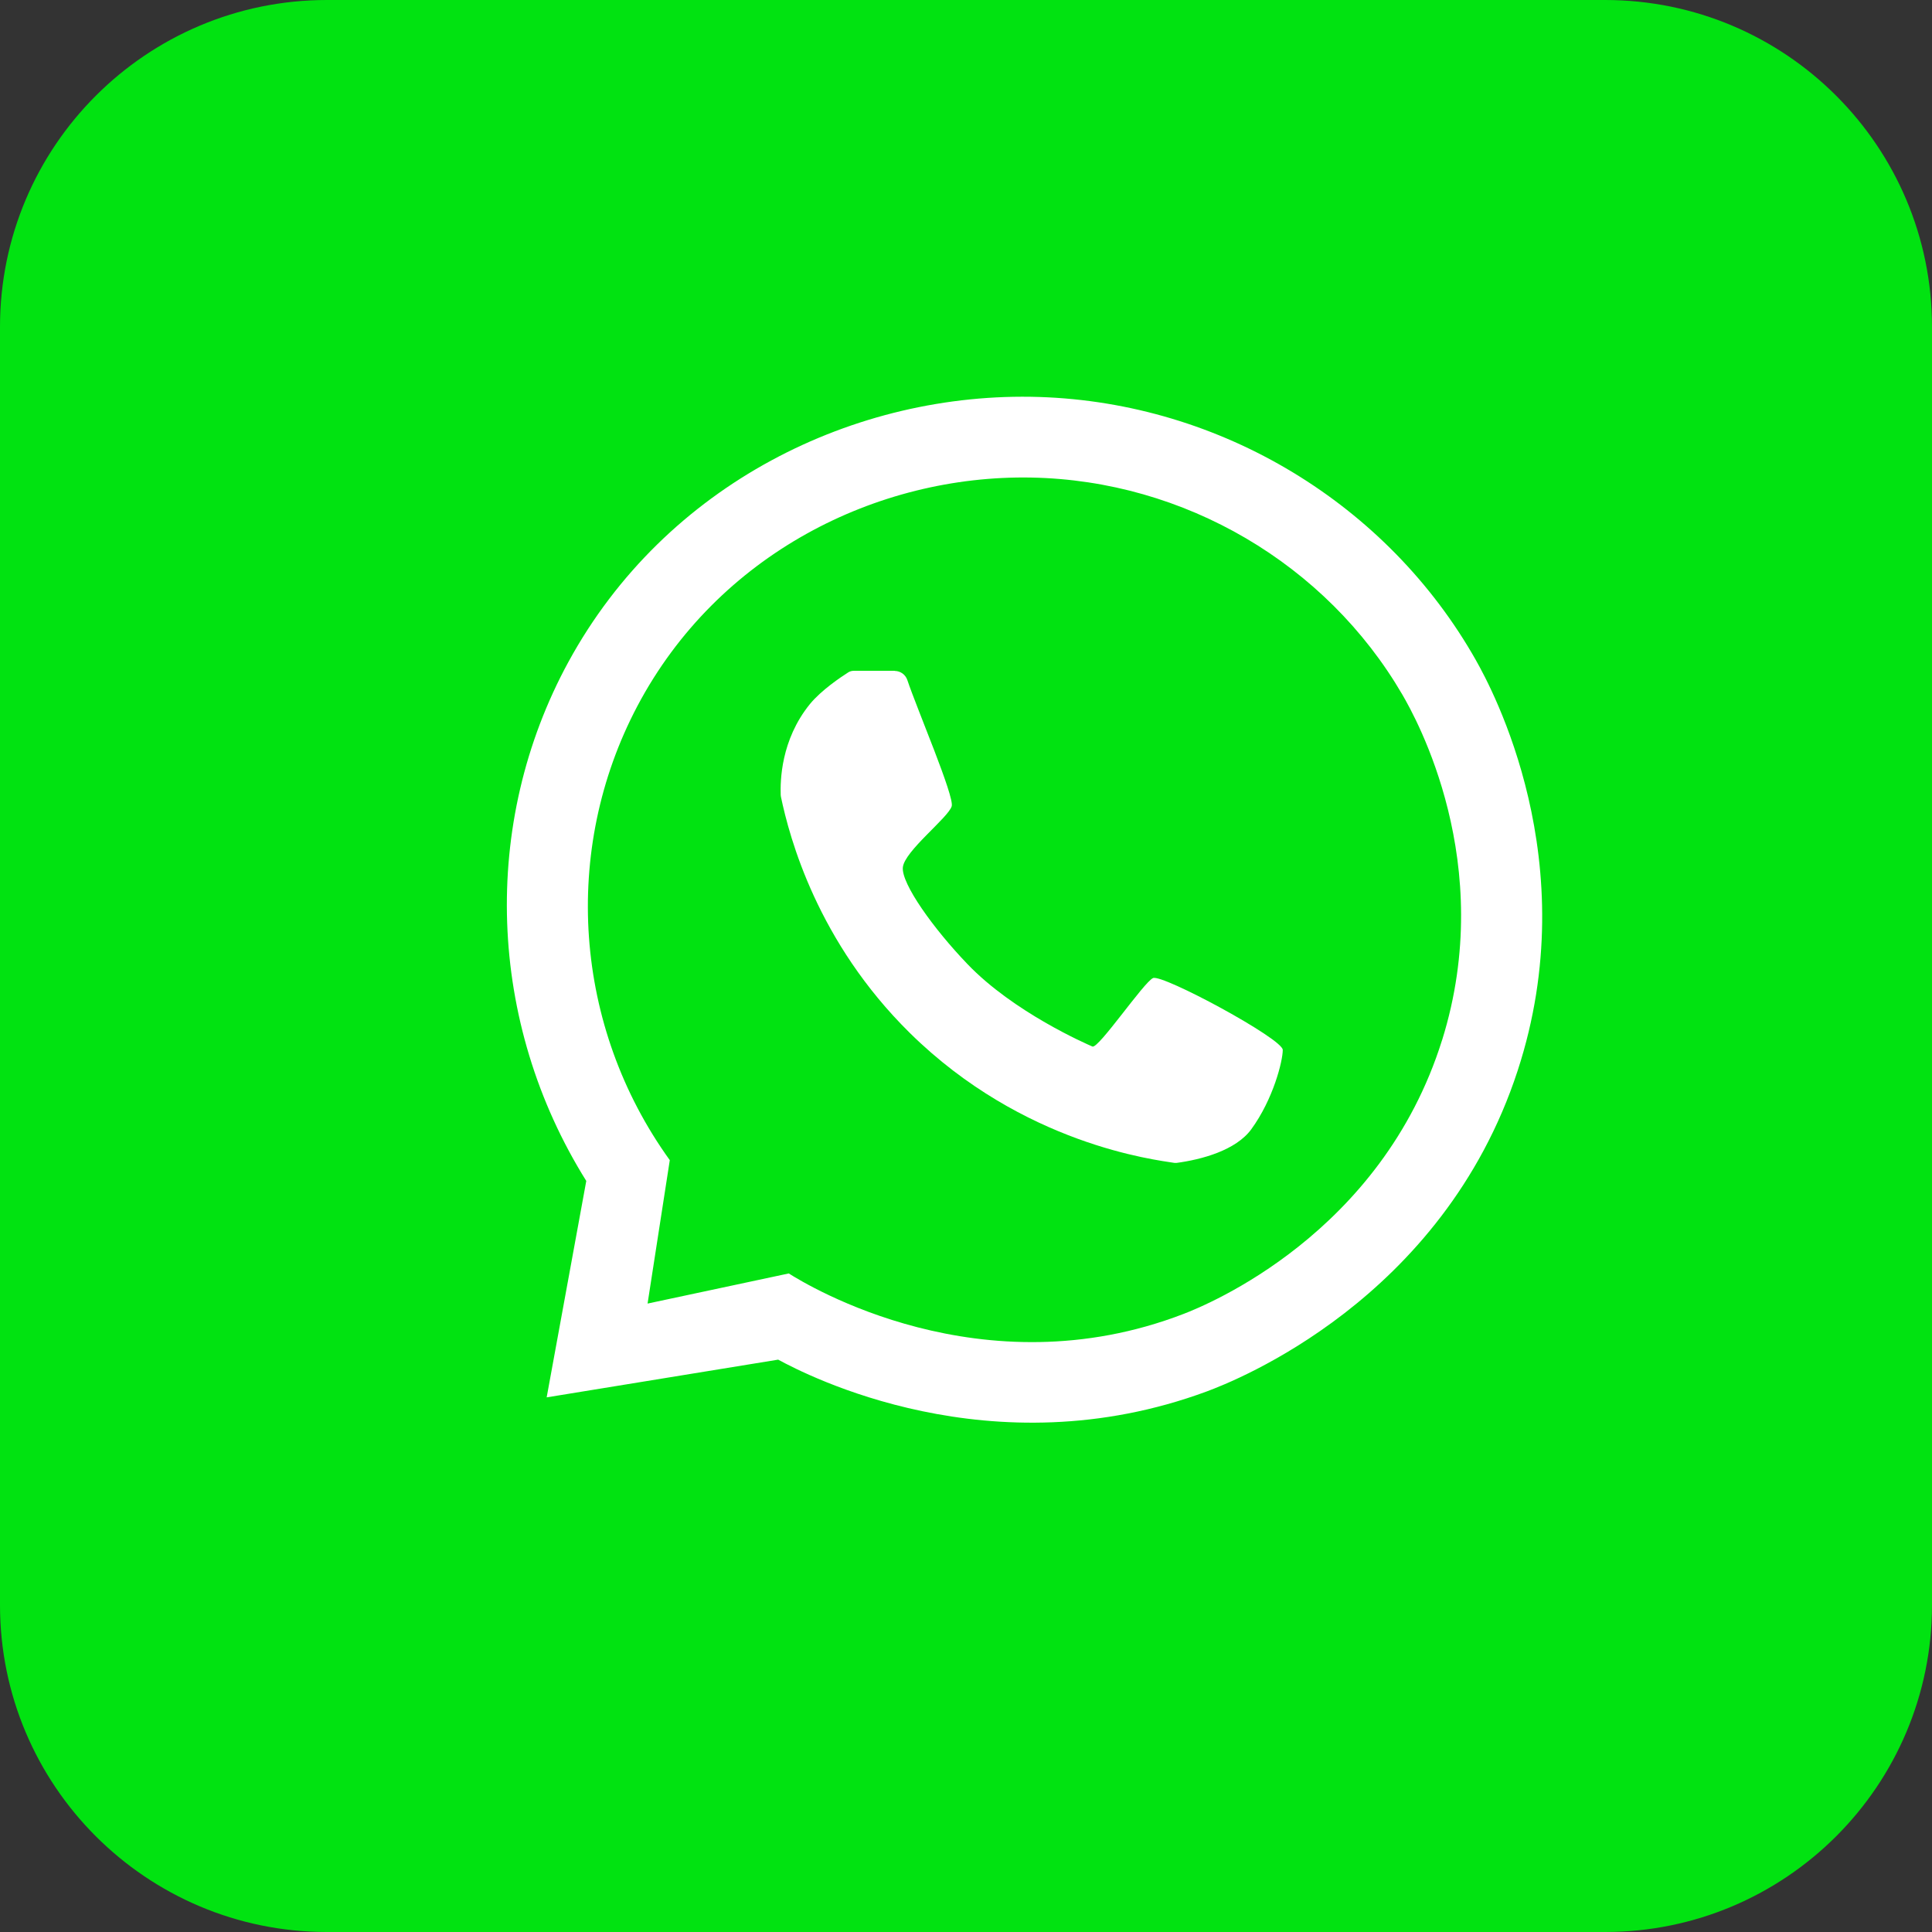 <svg width="44" height="44" viewBox="0 0 44 44" fill="none" xmlns="http://www.w3.org/2000/svg">
<rect x="0" y="0" width="44" height="44" fill="#333333" stroke="none"/>
<path d="M36.553 0H7.447C3.334 0 0 3.334 0 7.447V36.553C0 40.666 3.334 44 7.447 44H36.553C40.666 44 44 40.666 44 36.553V7.447C44 3.334 40.666 0 36.553 0Z" fill="#01E311"/>
<path d="M33.616 15.041C31.606 11.482 27.808 9.174 23.669 9.041C19.472 8.908 15.155 11.025 12.948 15.07C10.937 18.759 11.097 23.289 13.352 26.895C13.051 28.539 12.751 30.18 12.45 31.824C14.208 31.537 15.964 31.252 17.722 30.965C18.355 31.308 22.568 33.508 27.486 31.688C28.103 31.459 32.856 29.611 34.563 24.385C36.119 19.629 33.973 15.674 33.614 15.038L33.616 15.041ZM32.843 23.685C31.462 28.103 27.483 29.72 26.959 29.922C22.36 31.696 18.387 29.27 17.964 29.002C16.892 29.231 15.82 29.459 14.748 29.688L15.254 26.422C13.065 23.384 12.78 19.366 14.517 16.078C16.344 12.626 19.964 10.812 23.485 10.876C26.975 10.94 30.204 12.844 31.938 15.82C32.247 16.352 34.1 19.661 32.843 23.688V23.685Z" fill="white"/>
<path d="M20.376 15.28C20.506 15.28 20.621 15.363 20.663 15.485C20.881 16.139 21.743 18.147 21.674 18.363C21.594 18.623 20.602 19.381 20.562 19.751C20.522 20.121 21.259 21.15 22.033 21.956C23.084 23.054 24.743 23.775 24.879 23.834C25.015 23.892 26.047 22.371 26.259 22.275C26.472 22.179 29.214 23.658 29.214 23.911C29.214 24.163 28.999 25.031 28.496 25.72C28.145 26.198 27.369 26.408 26.791 26.485C26.778 26.485 26.765 26.485 26.752 26.485C26.315 26.414 23.307 26.073 20.719 23.523C18.615 21.448 17.982 19.086 17.785 18.145C17.783 18.131 17.78 18.118 17.78 18.105C17.77 17.788 17.78 16.855 18.445 16.035C18.703 15.719 19.153 15.418 19.315 15.315C19.355 15.288 19.4 15.277 19.448 15.277H20.376V15.28Z" fill="white"/>
</svg>
